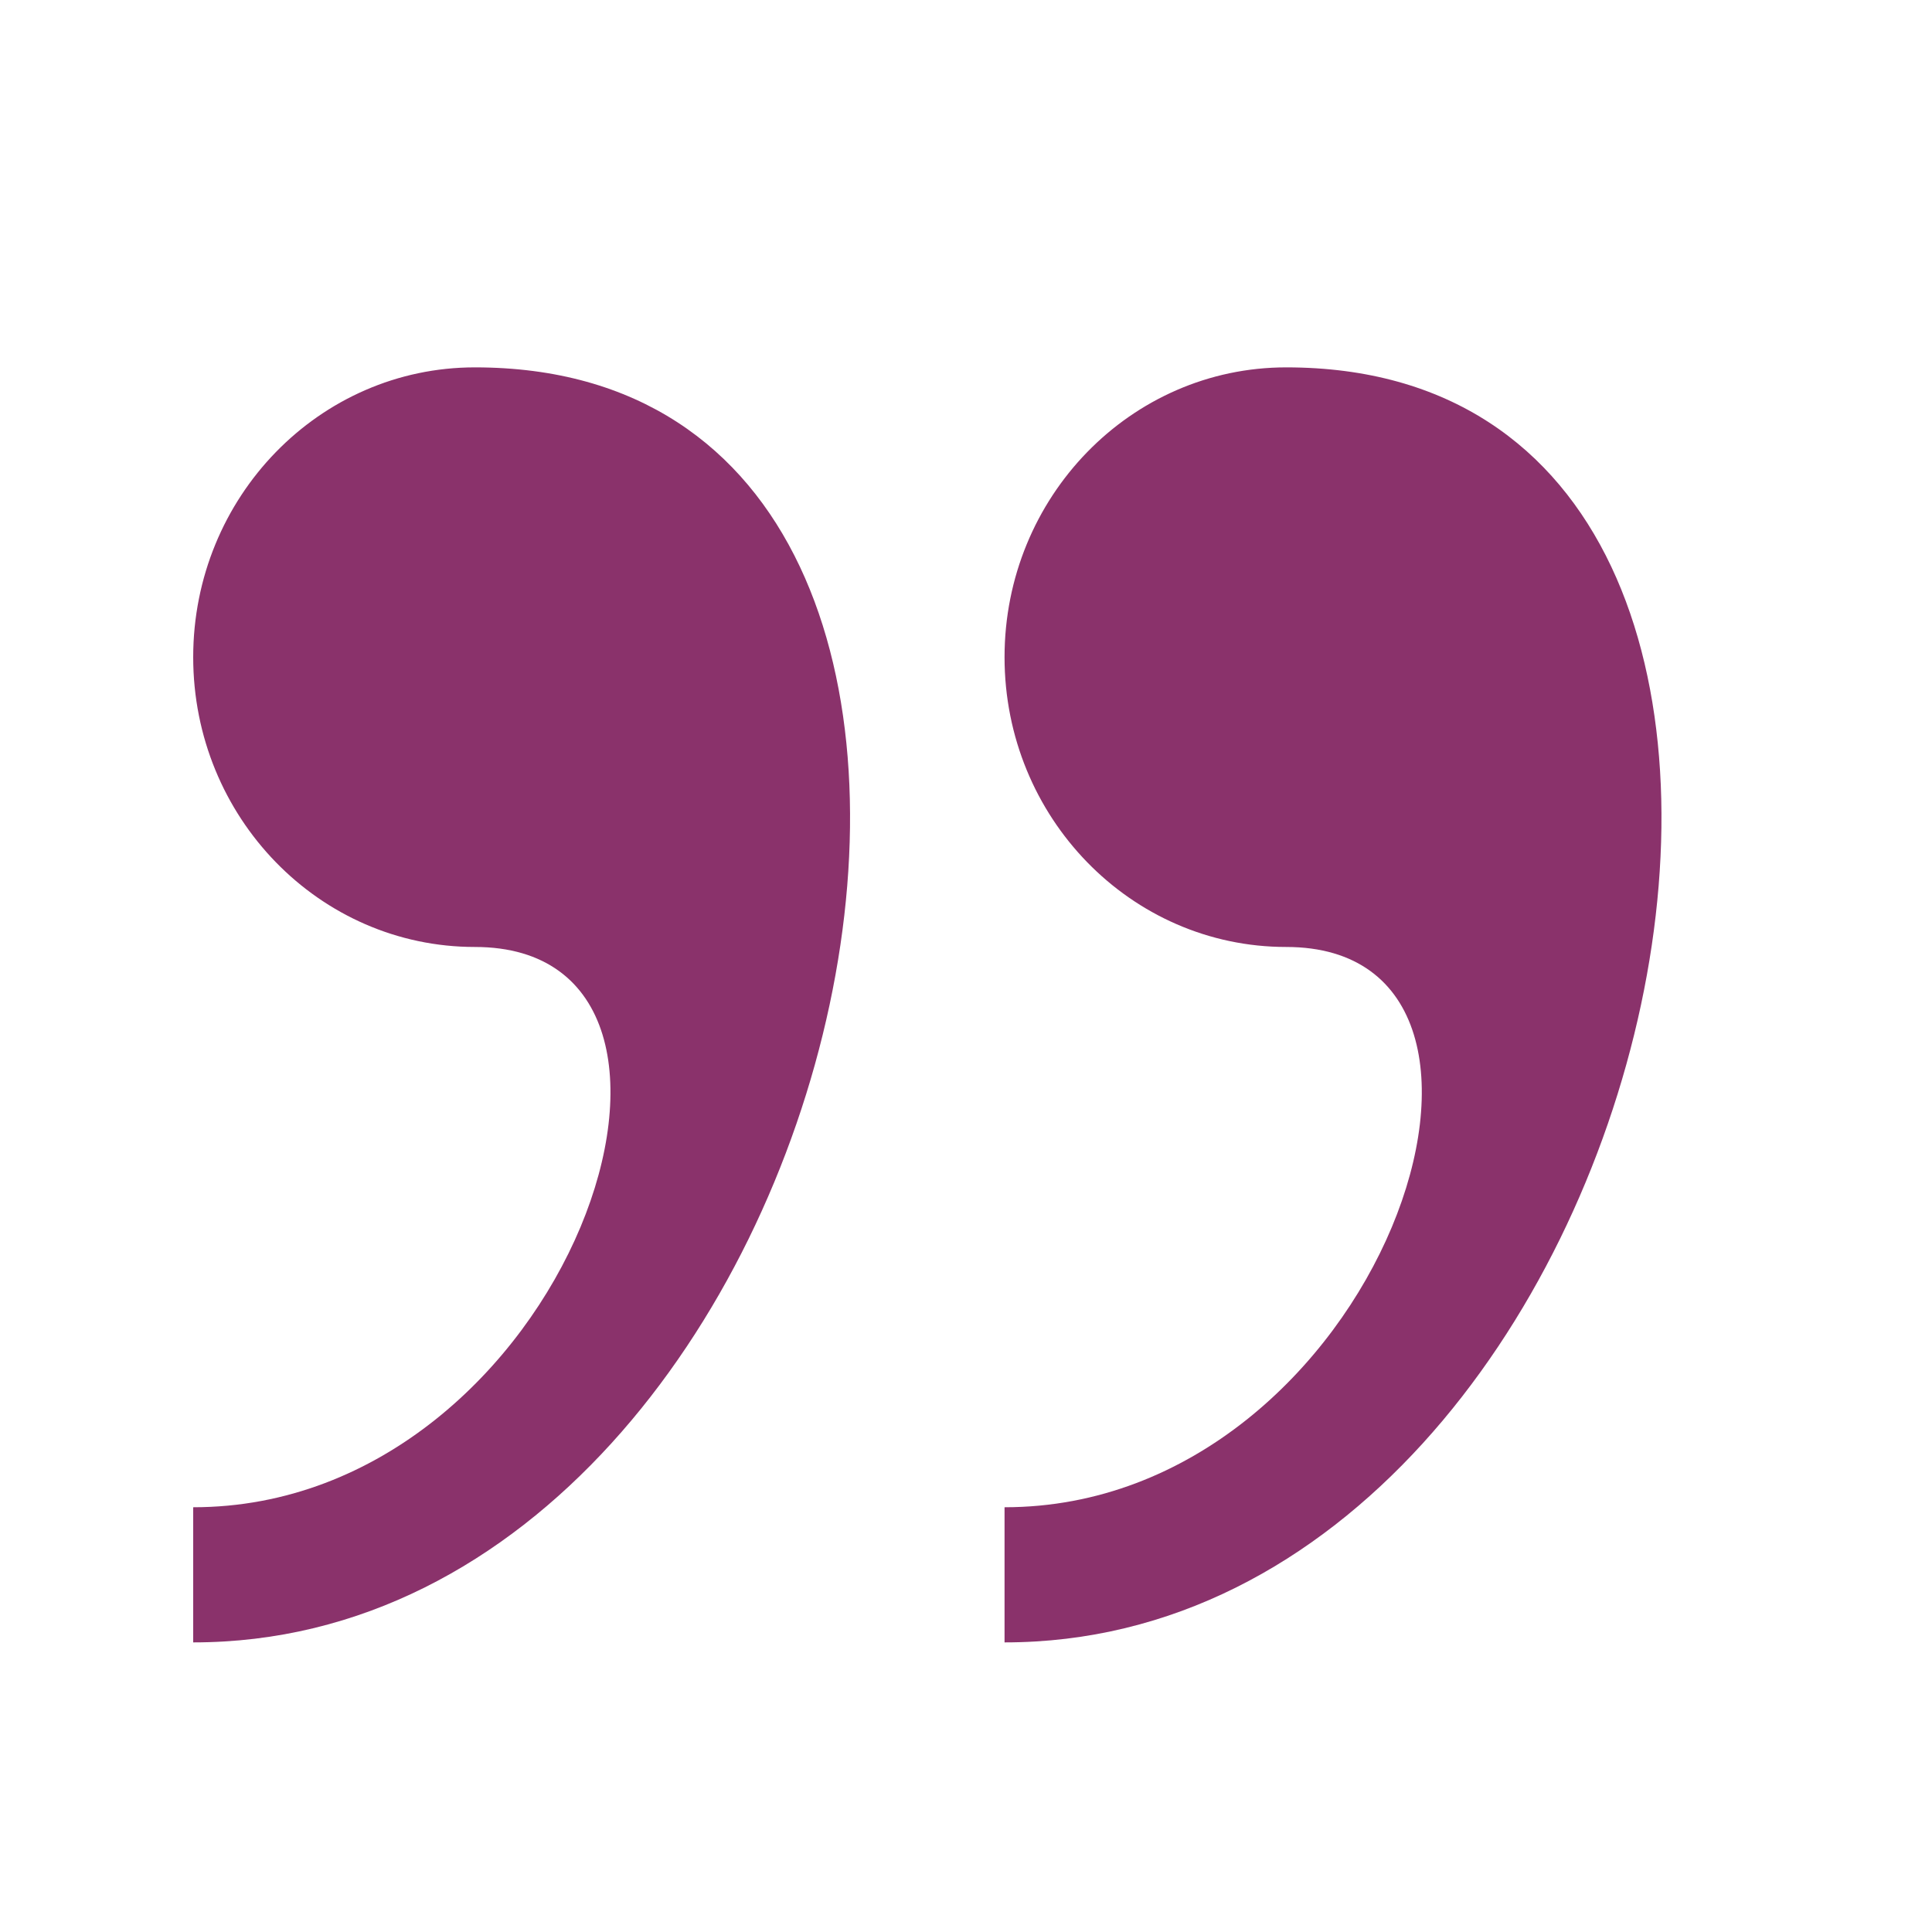 <?xml version="1.0" encoding="utf-8"?>
<!-- Generated by IcoMoon.io -->
<!DOCTYPE svg PUBLIC "-//W3C//DTD SVG 1.1//EN" "http://www.w3.org/Graphics/SVG/1.1/DTD/svg11.dtd">
<svg version="1.1" xmlns="http://www.w3.org/2000/svg" xmlns:xlink="http://www.w3.org/1999/xlink" width="20" height="20" viewBox="0 0 20 20">
<g id="icomoon-ignore">
</g>
<path d="M4.916 3.803c-1.61 0-2.916 1.343-2.916 3s1.306 3 2.916 3c2.915 0 0.972 5.8-2.916 5.8v1.399c6.938 0 9.657-13.199 2.916-13.199zM13.315 3.803c-1.61 0-2.916 1.343-2.916 3s1.306 3 2.916 3c2.915 0 0.972 5.8-2.916 5.8v1.399c6.939 0 9.658-13.199 2.916-13.199z" fill="#8A326B"></path>
</svg>
